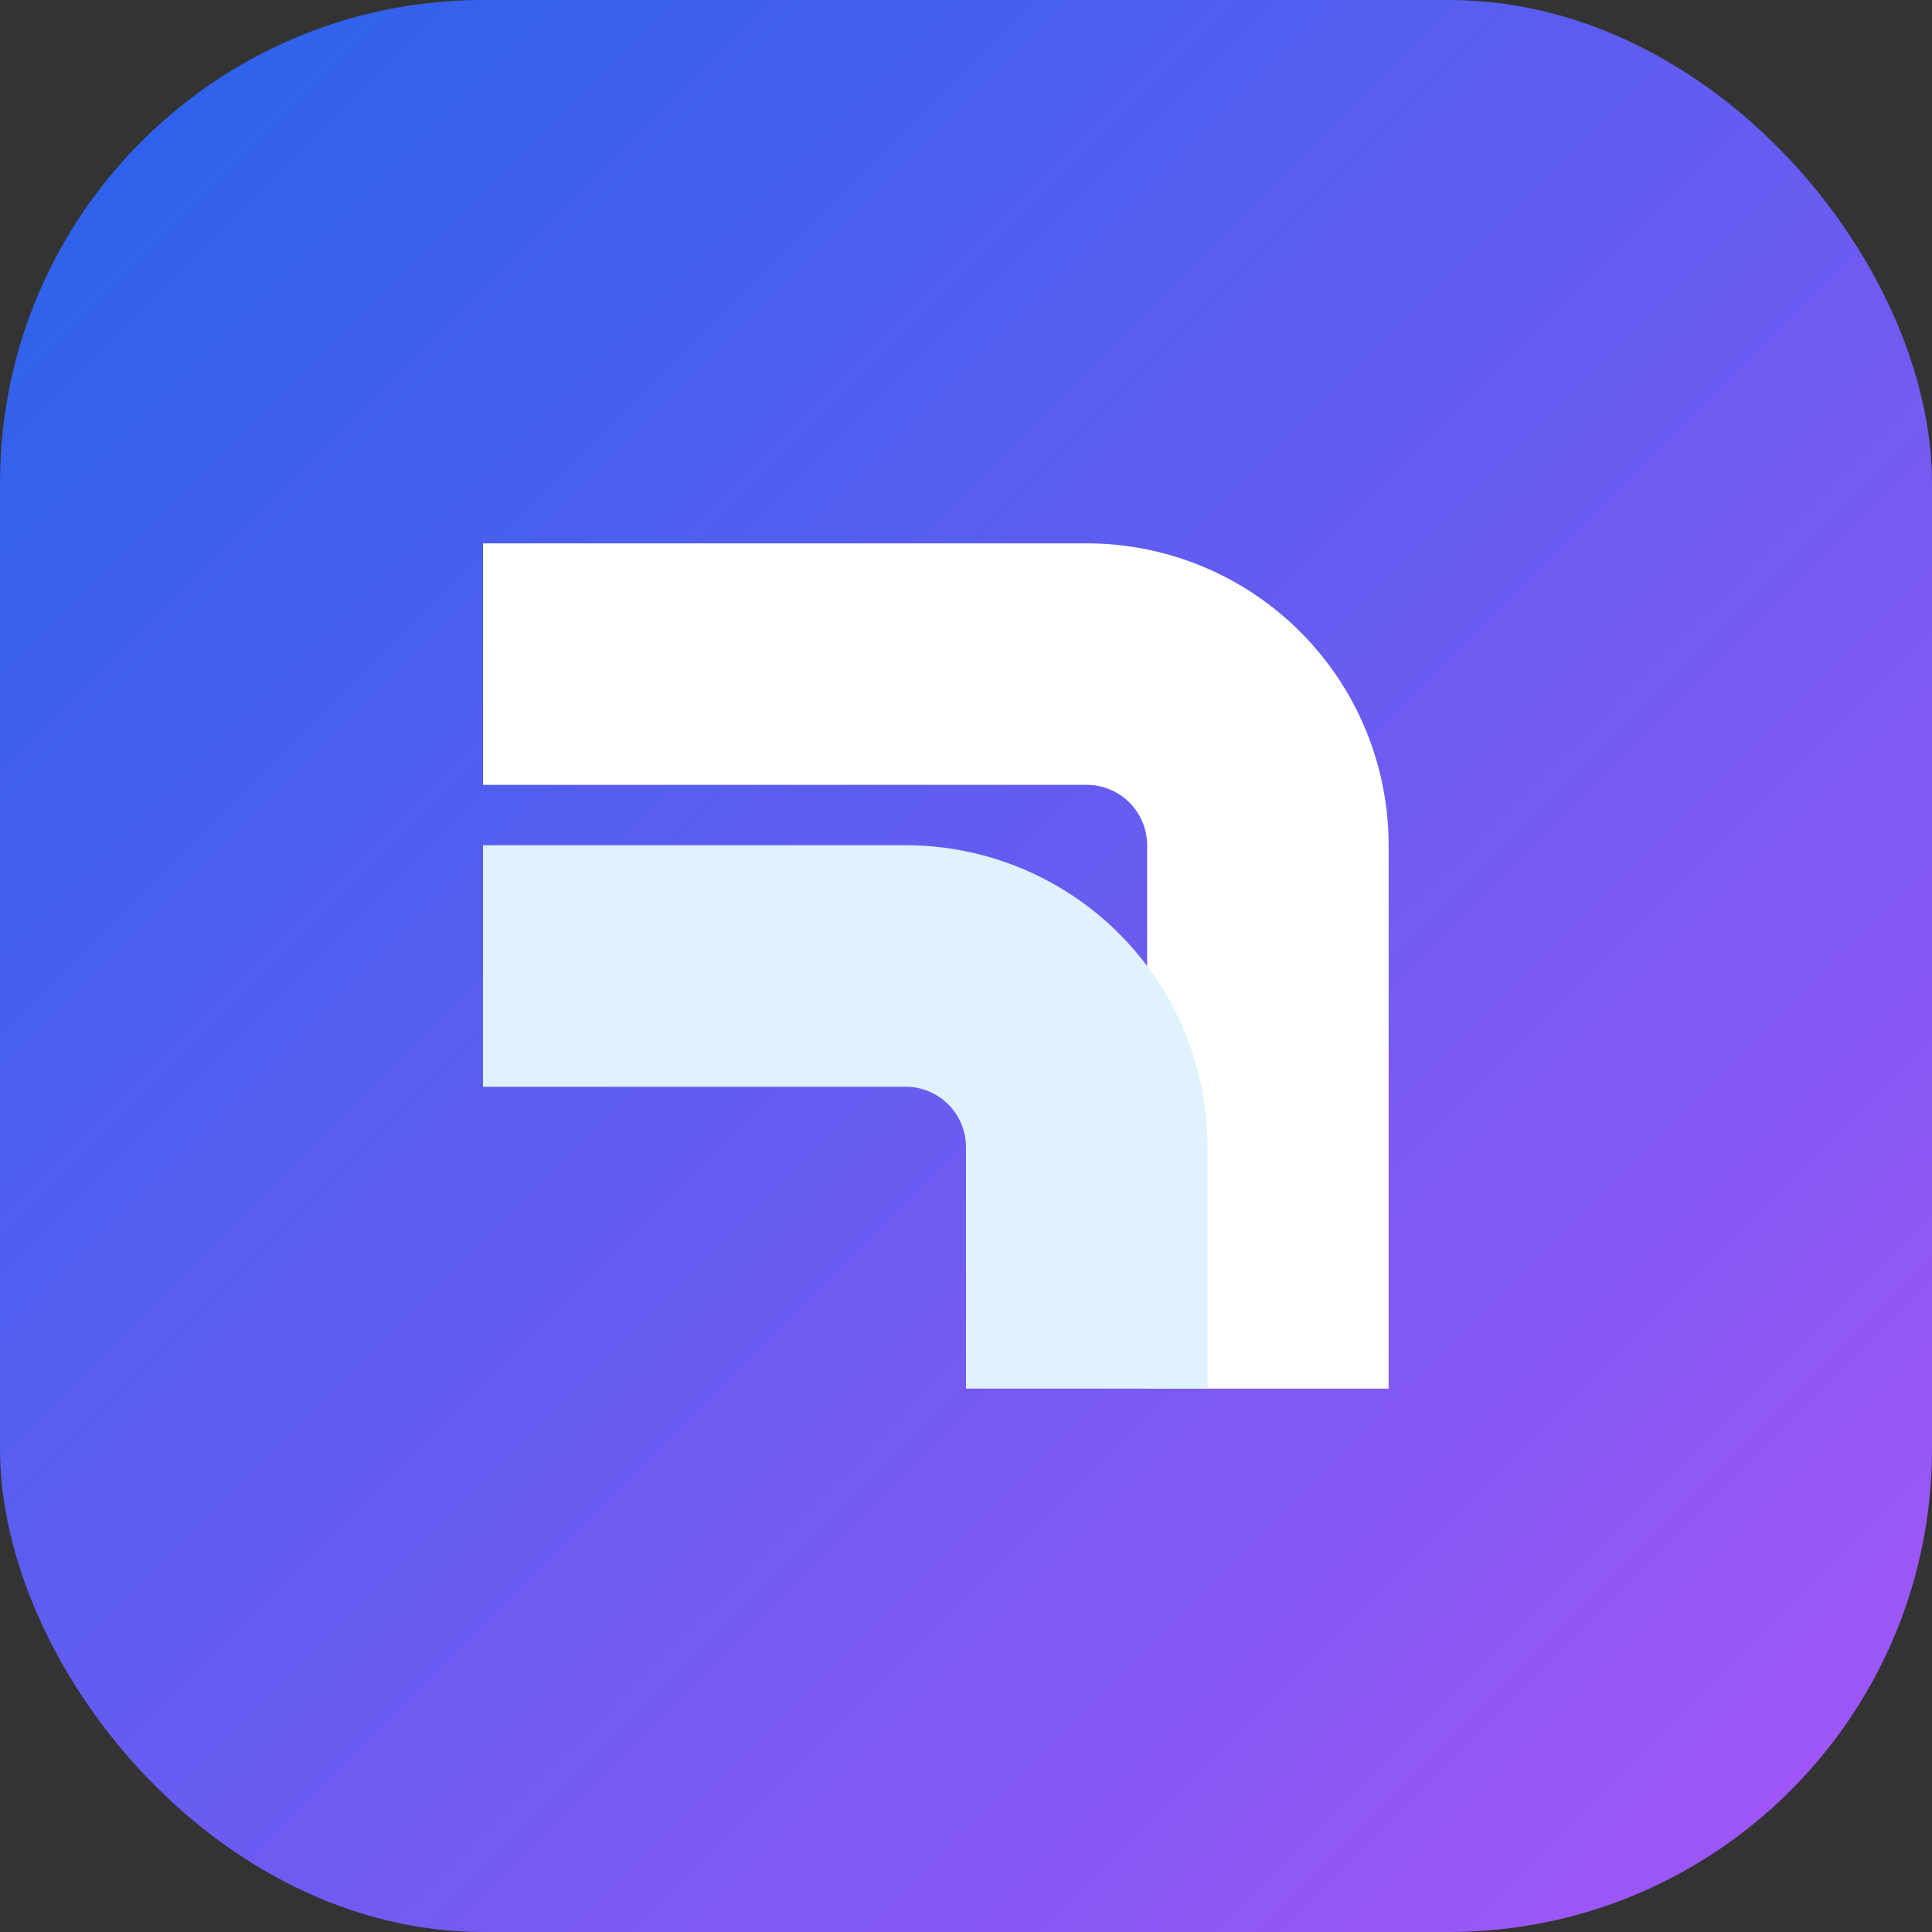 <svg xmlns="http://www.w3.org/2000/svg" viewBox="0 0 32 32">
  <rect x="0" y="0" width="32" height="32" fill="#333333" stroke="none"/>
  <defs>
    <linearGradient id="g" x1="0" y1="0" x2="1" y2="1">
      <stop offset="0%" stop-color="#2563eb" />
      <stop offset="100%" stop-color="#a855f7" />
    </linearGradient>
  </defs>
  <rect width="32" height="32" rx="8" fill="url(#g)" />
  <path d="M8 9h10a5 5 0 015 5v9h-4v-9a1 1 0 00-1-1H8z" fill="#fff" />
  <path d="M8 14h7a5 5 0 015 5v4h-4v-4a1 1 0 00-1-1H8z" fill="#e0f2fe" />
</svg>
